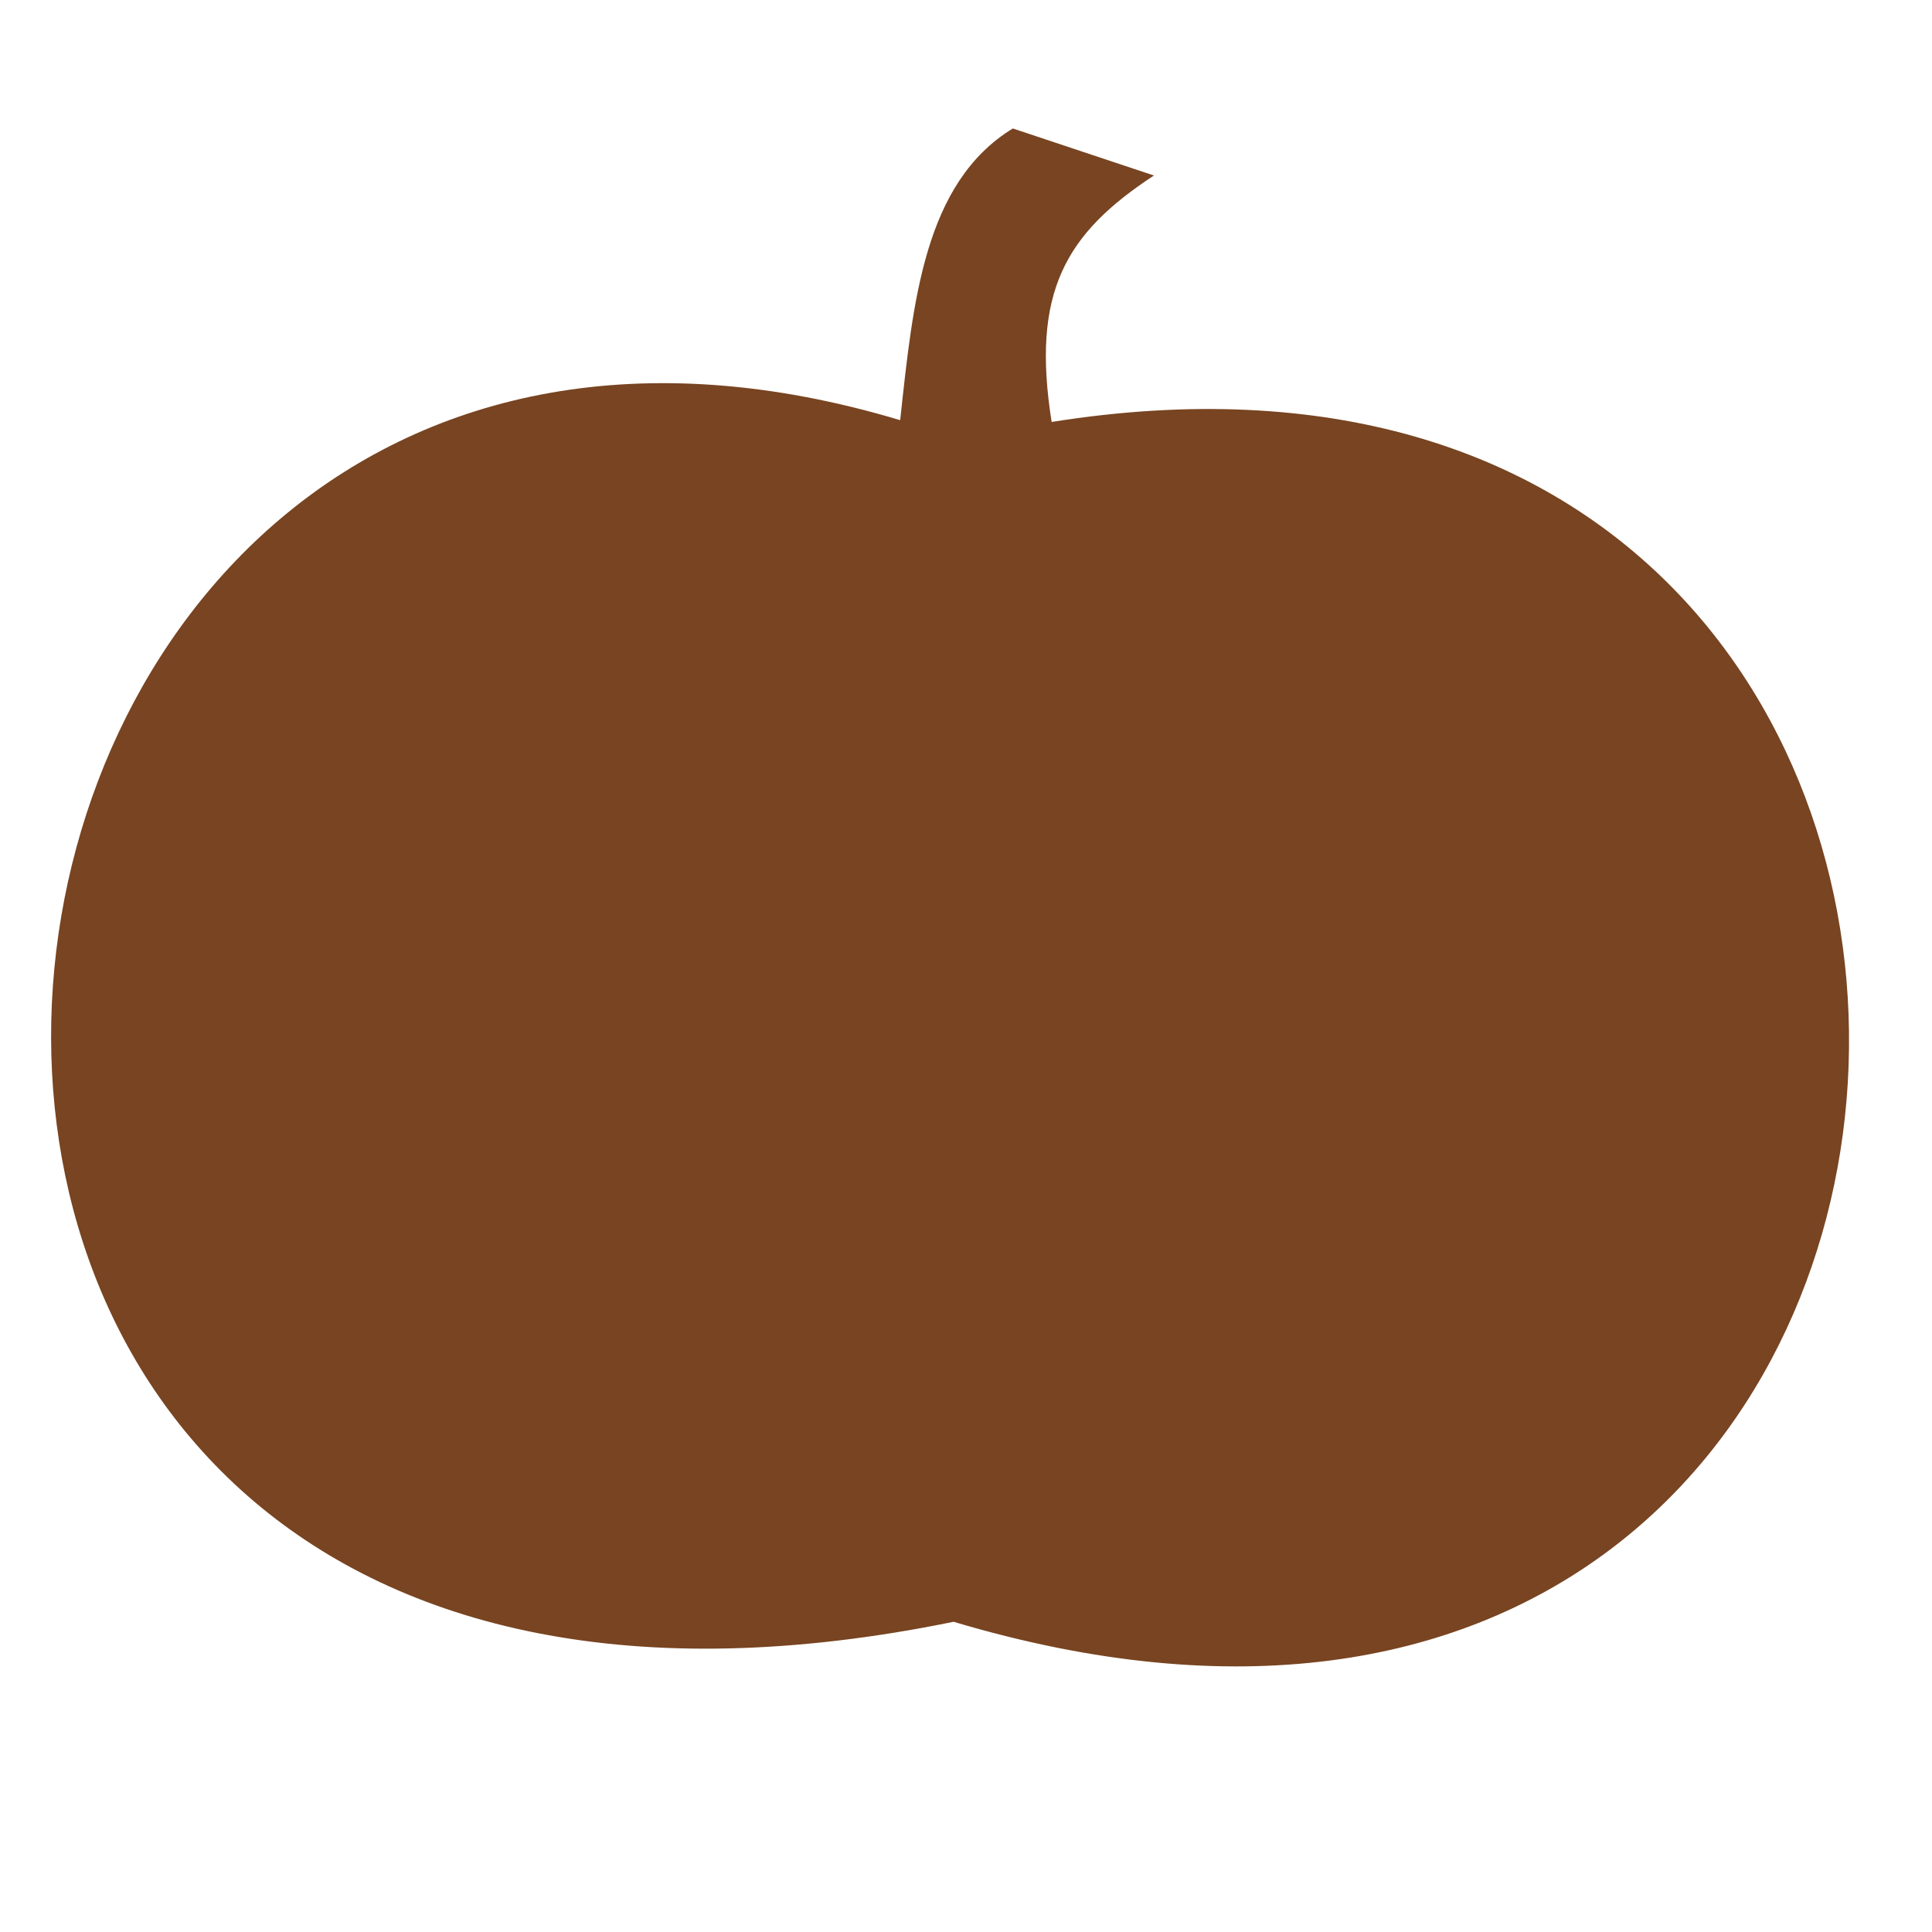 <?xml version="1.0" encoding="UTF-8" standalone="no"?>
<!-- Created with Inkscape (http://www.inkscape.org/) -->

<svg
   xmlns:dc="http://purl.org/dc/elements/1.1/"
   xmlns:cc="http://creativecommons.org/ns#"
   xmlns:rdf="http://www.w3.org/1999/02/22-rdf-syntax-ns#"
   xmlns:svg="http://www.w3.org/2000/svg"
   xmlns="http://www.w3.org/2000/svg"
   xmlns:sodipodi="http://sodipodi.sourceforge.net/DTD/sodipodi-0.dtd"
   xmlns:inkscape="http://www.inkscape.org/namespaces/inkscape"
   inkscape:version="0.92.5 (2060ec1f9f, 2020-04-08)"
   sodipodi:docname="pumpkin-outline-30.svg"
   id="svg4943"
   version="1.1"
   viewBox="0 0 100.0 100.0"
   height="100.0mm"
   width="100.0mm">
  <defs
     id="defs4937" />
  <sodipodi:namedview
     id="base"
     pagecolor="#ffffff"
     bordercolor="#666666"
     borderopacity="1.0"
     inkscape:pageopacity="0.0"
     inkscape:pageshadow="2"
     inkscape:zoom="1.28"
     inkscape:cx="132.45739"
     inkscape:cy="221.91049"
     inkscape:document-units="mm"
     inkscape:current-layer="g4982"
     showgrid="true"
     inkscape:window-width="1920"
     inkscape:window-height="1016"
     inkscape:window-x="0"
     inkscape:window-y="27"
     inkscape:window-maximized="1"
     borderlayer="true">
    <inkscape:grid
       spacingx="2.54"
       spacingy="2.54"
       empspacing="1"
       type="xygrid"
       units="mm"
       id="grid4946" />
  </sodipodi:namedview>
  <g
     id="g4952"
     sodipodi:insensitive="true"
     inkscape:groupmode="layer"
     inkscape:label="[fixed] BG"
     style="display:none">
    <rect
       id="rect4950"
       style="fill:#ffffff;fill-opacity:1;stroke:none"
       height="100"
       width="100"
       y="0"
       x="0" />
  </g>
  <g
     id="g4954"
     inkscape:groupmode="layer"
     inkscape:label="F.Cu"
     style="display:inline" />
  <g
     id="g4956"
     inkscape:groupmode="layer"
     inkscape:label="B.Cu-disabled"
     style="display:none" />
  <g
     id="g4958"
     inkscape:groupmode="layer"
     inkscape:label="B.Adhes-disabled"
     style="display:none" />
  <g
     id="g4960"
     inkscape:groupmode="layer"
     inkscape:label="F.Adhes-disabled"
     style="display:none" />
  <g
     id="g4962"
     inkscape:groupmode="layer"
     inkscape:label="B.Paste-disabled"
     style="display:none" />
  <g
     id="g4964"
     inkscape:groupmode="layer"
     inkscape:label="F.Paste-disabled"
     style="display:none" />
  <g
     id="g4966"
     inkscape:groupmode="layer"
     inkscape:label="B.SilkS-disabled"
     style="display:none" />
  <g
     id="g4968"
     inkscape:groupmode="layer"
     inkscape:label="F.SilkS-disabled"
     style="display:none" />
  <g
     id="g4970"
     inkscape:groupmode="layer"
     inkscape:label="B.Mask-disabled"
     style="display:none" />
  <g
     id="g4972"
     inkscape:groupmode="layer"
     inkscape:label="F.Mask-disabled"
     style="display:none" />
  <g
     id="g4974"
     inkscape:groupmode="layer"
     inkscape:label="Dwgs.User-disabled"
     style="display:none" />
  <g
     id="g4976"
     inkscape:groupmode="layer"
     inkscape:label="Cmts.User-disabled"
     style="display:none" />
  <g
     id="g4978"
     inkscape:groupmode="layer"
     inkscape:label="Eco1.User-disabled"
     style="display:none" />
  <g
     id="g4980"
     inkscape:groupmode="layer"
     inkscape:label="Eco2.User-disabled"
     style="display:none" />
  <g
     id="g4982"
     inkscape:groupmode="layer"
     inkscape:label="Edge.Cuts"
     style="display:inline">
    <path
       style="display:inline;fill:#784421;stroke-width:0.689"
       d="M 197.828,25.09 C 180.451,35.714 178.329,59.05 175.822,82.068 -27.871,20.996 -65.791,368.39 186.254,316.766 408.595,383.128 423.288,47.708 205.406,82.416 201.383,57.071 208.112,45.591 225.389,34.281 l -27.559,-9.186 z"
       id="path4677"
       inkscape:connector-curvature="0"
       transform="scale(0.265)" />
  </g>
  <g
     id="g4984"
     inkscape:groupmode="layer"
     inkscape:label="Margin-disabled"
     style="display:none" />
  <g
     id="g4986"
     inkscape:groupmode="layer"
     inkscape:label="B.CrtYd-disabled"
     style="display:none" />
  <g
     id="g4988"
     inkscape:groupmode="layer"
     inkscape:label="F.CrtYd-disabled"
     style="display:none" />
  <g
     id="g4990"
     inkscape:groupmode="layer"
     inkscape:label="B.Fab-disabled"
     style="display:none" />
  <g
     id="g4992"
     inkscape:groupmode="layer"
     inkscape:label="F.Fab-disabled"
     style="display:none" />
  <g
     id="g4994"
     inkscape:groupmode="layer"
     inkscape:label="Drill"
     style="display:none" />
</svg>
